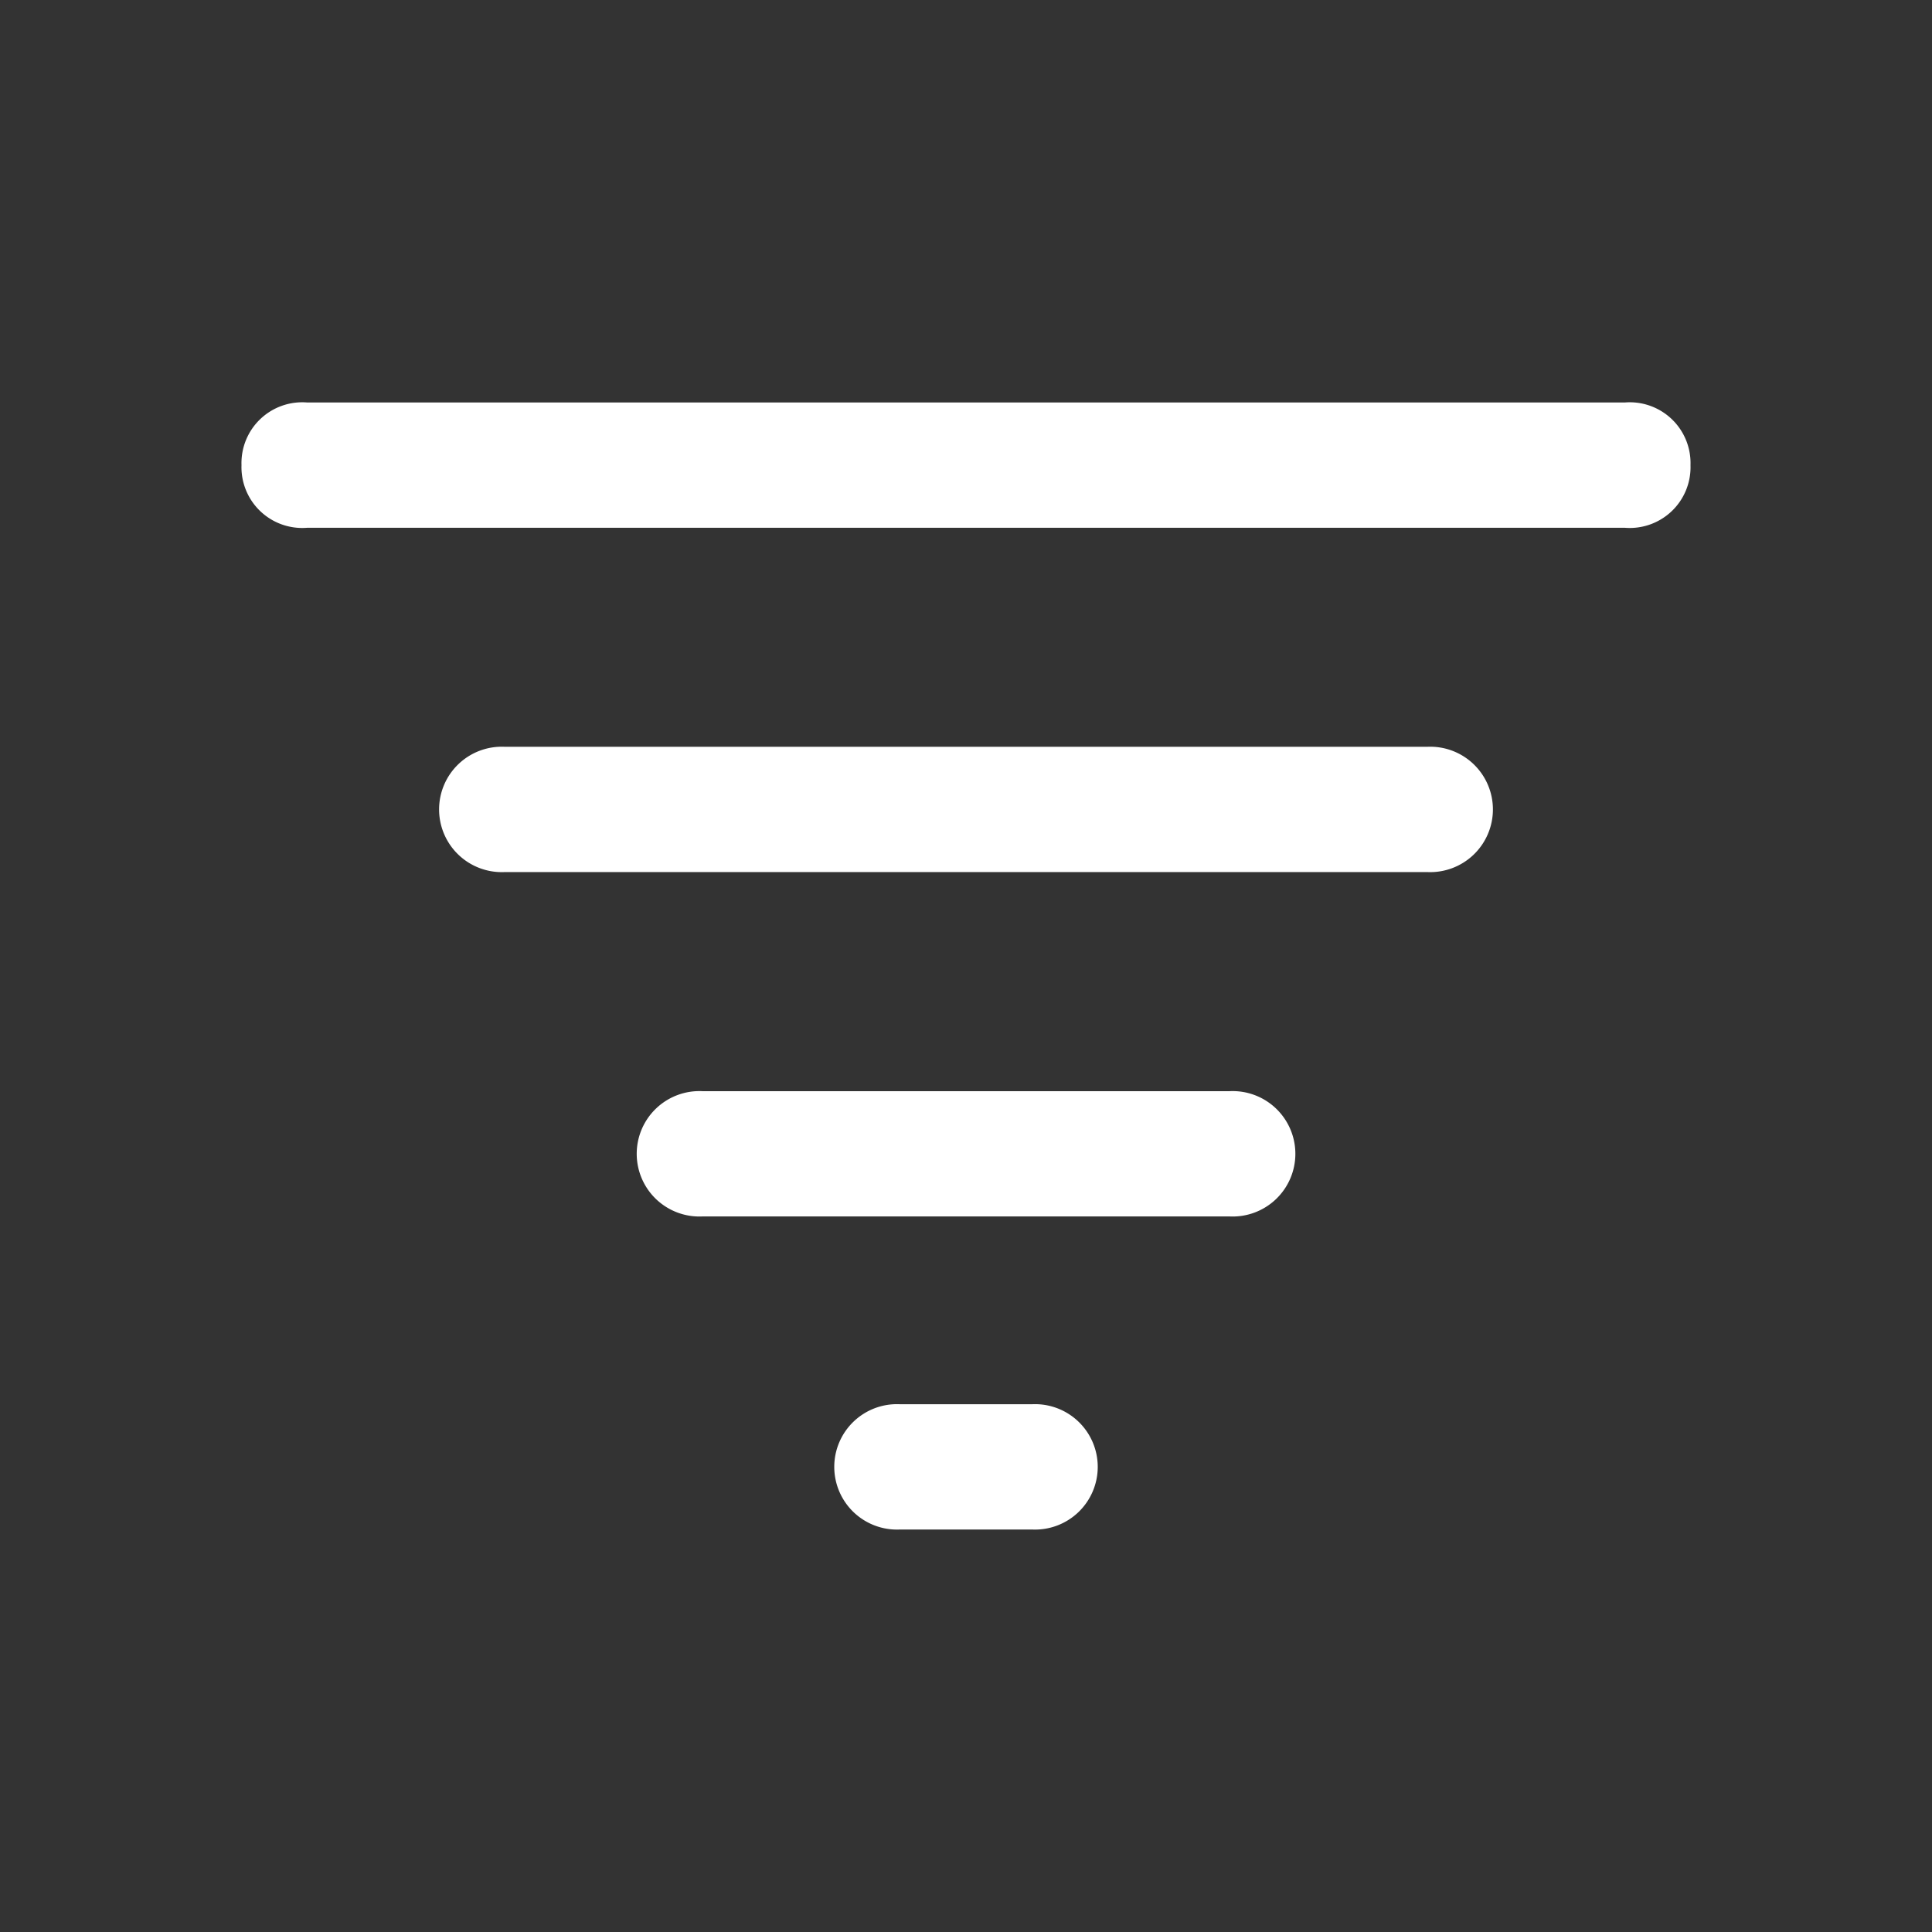 <svg xmlns="http://www.w3.org/2000/svg" xmlns:xlink="http://www.w3.org/1999/xlink" width="24" height="24" viewBox="0 0 24 24"><rect x="0" y="0" width="24" height="24" fill="#333333" stroke="none"/><defs><clipPath id="a"><rect width="24" height="24" fill="none"/></clipPath></defs><g clip-path="url(#a)"><rect width="24" height="24" fill="none"/><path d="M3.318,4.556A.755.755,0,0,1,2.5,3.778.755.755,0,0,1,3.318,3H19.682a.755.755,0,0,1,.818.778.755.755,0,0,1-.818.778ZM5.773,8.833a.779.779,0,1,1,0-1.556H17.227a.779.779,0,1,1,0,1.556Zm2.455,4.278a.779.779,0,1,1,0-1.556h6.545a.779.779,0,1,1,0,1.556ZM10.682,17a.779.779,0,1,1,0-1.556h1.636a.779.779,0,1,1,0,1.556Z" transform="translate(0.5 2)" fill="#fff"/></g></svg>